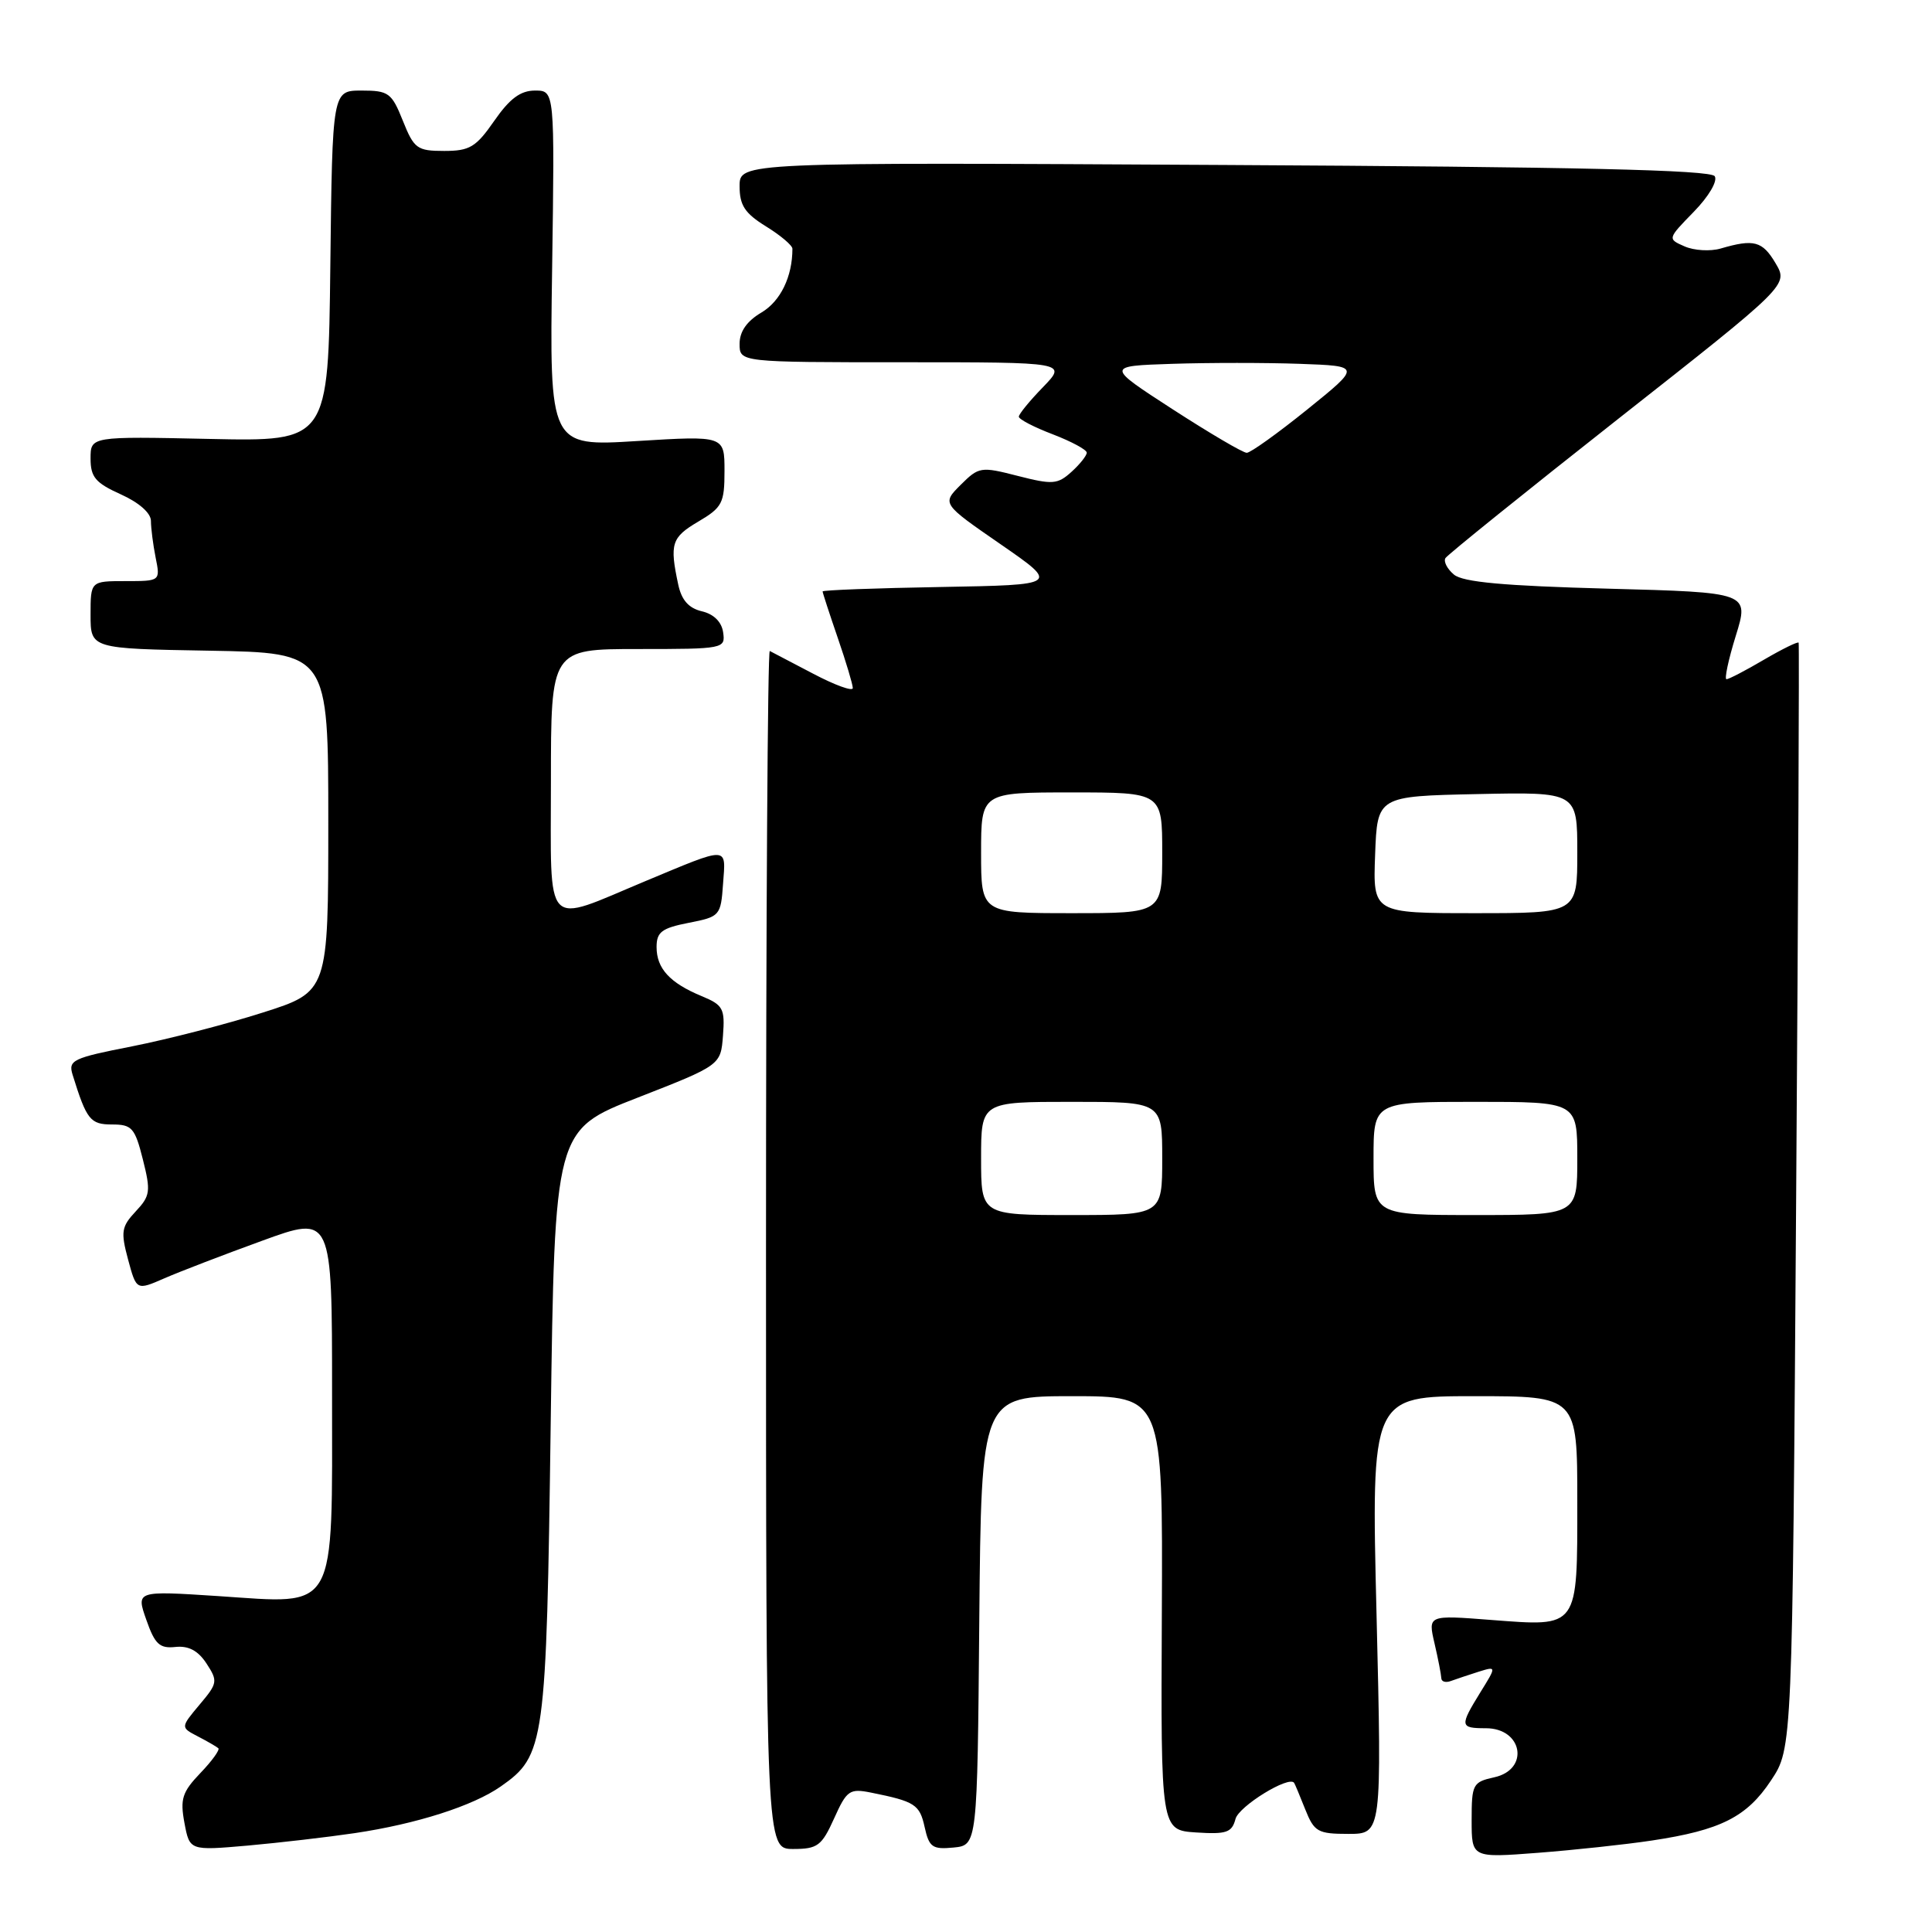 <?xml version="1.0" encoding="UTF-8" standalone="no"?>
<!DOCTYPE svg PUBLIC "-//W3C//DTD SVG 1.1//EN" "http://www.w3.org/Graphics/SVG/1.1/DTD/svg11.dtd" >
<svg xmlns="http://www.w3.org/2000/svg" xmlns:xlink="http://www.w3.org/1999/xlink" version="1.1" viewBox="0 0 256 256">
 <g >
 <path fill="currentColor"
d=" M 218.88 243.88 C 228.00 242.51 231.47 240.76 234.68 235.90 C 237.50 231.65 237.50 231.65 238.00 158.57 C 238.28 118.38 238.42 85.35 238.33 85.16 C 238.23 84.98 236.17 85.99 233.74 87.41 C 231.31 88.84 229.08 90.00 228.77 90.00 C 228.47 90.00 229.02 87.41 230.00 84.25 C 231.78 78.50 231.78 78.50 213.04 78.00 C 199.29 77.63 193.86 77.14 192.66 76.14 C 191.76 75.39 191.25 74.40 191.53 73.95 C 191.81 73.50 202.15 65.17 214.50 55.44 C 236.97 37.76 236.97 37.76 235.27 34.88 C 233.53 31.94 232.41 31.64 228.00 32.93 C 226.62 33.33 224.47 33.20 223.22 32.65 C 220.94 31.65 220.94 31.65 224.43 28.07 C 226.41 26.04 227.62 24.00 227.21 23.35 C 226.69 22.52 208.96 22.11 162.25 21.86 C 98.00 21.50 98.00 21.50 98.00 24.67 C 98.00 27.21 98.69 28.26 101.50 30.00 C 103.43 31.19 105.00 32.52 105.00 32.96 C 105.00 36.66 103.42 39.91 100.91 41.40 C 98.96 42.55 98.00 43.92 98.00 45.56 C 98.00 48.00 98.00 48.00 119.70 48.00 C 141.39 48.00 141.39 48.00 138.20 51.30 C 136.44 53.11 135.00 54.87 135.00 55.21 C 135.00 55.56 137.03 56.61 139.50 57.55 C 141.97 58.50 144.00 59.59 144.00 59.98 C 144.00 60.37 143.09 61.52 141.97 62.53 C 140.13 64.19 139.47 64.24 134.86 63.06 C 129.96 61.80 129.70 61.85 127.29 64.25 C 124.80 66.74 124.80 66.74 132.59 72.12 C 140.37 77.50 140.37 77.50 124.68 77.78 C 116.06 77.93 109.00 78.19 109.00 78.37 C 109.00 78.54 109.90 81.30 111.00 84.50 C 112.10 87.70 113.00 90.70 113.00 91.17 C 113.00 91.65 110.64 90.79 107.75 89.27 C 104.86 87.75 102.28 86.40 102.00 86.26 C 101.72 86.12 101.50 121.78 101.50 165.50 C 101.50 245.00 101.50 245.00 105.10 245.00 C 108.33 245.00 108.88 244.59 110.52 240.96 C 112.20 237.22 112.57 236.96 115.42 237.53 C 121.24 238.70 121.86 239.10 122.52 242.10 C 123.11 244.77 123.55 245.08 126.34 244.81 C 129.50 244.50 129.50 244.50 129.76 214.75 C 130.03 185.00 130.03 185.00 142.06 185.00 C 154.08 185.00 154.08 185.00 153.95 213.75 C 153.81 242.50 153.81 242.50 158.49 242.81 C 162.52 243.07 163.23 242.83 163.71 241.02 C 164.15 239.33 170.81 235.23 171.48 236.24 C 171.58 236.38 172.24 237.96 172.95 239.75 C 174.14 242.73 174.61 243.00 178.67 243.00 C 183.10 243.00 183.10 243.00 182.40 214.00 C 181.69 185.00 181.69 185.00 195.35 185.00 C 209.00 185.00 209.00 185.00 209.00 198.88 C 209.00 215.89 209.25 215.54 197.58 214.65 C 189.21 214.00 189.21 214.00 190.08 217.75 C 190.56 219.81 190.96 221.89 190.98 222.36 C 190.99 222.83 191.56 223.00 192.25 222.74 C 192.94 222.49 194.58 221.94 195.90 221.52 C 198.31 220.77 198.31 220.77 196.15 224.25 C 193.39 228.73 193.43 229.00 196.89 229.00 C 201.77 229.00 202.70 234.47 198.00 235.50 C 195.15 236.13 195.00 236.42 195.00 241.17 C 195.00 246.18 195.00 246.18 203.75 245.51 C 208.56 245.14 215.37 244.41 218.88 243.88 Z  M 47.00 242.90 C 55.21 241.68 62.68 239.29 66.36 236.71 C 72.20 232.62 72.40 231.19 72.97 188.62 C 73.50 149.73 73.50 149.73 84.50 145.44 C 95.50 141.14 95.50 141.14 95.80 137.21 C 96.07 133.64 95.82 133.17 92.97 131.99 C 88.75 130.24 87.00 128.33 87.00 125.49 C 87.00 123.50 87.68 122.98 91.25 122.28 C 95.40 121.47 95.51 121.35 95.81 117.09 C 96.18 112.07 96.70 112.09 85.50 116.76 C 71.90 122.44 73.00 123.61 73.00 103.52 C 73.00 86.00 73.00 86.00 84.57 86.00 C 95.93 86.00 96.13 85.96 95.82 83.79 C 95.62 82.40 94.58 81.37 93.00 81.00 C 91.26 80.59 90.31 79.52 89.87 77.46 C 88.71 72.05 88.98 71.21 92.50 69.13 C 95.71 67.24 96.00 66.67 96.00 62.40 C 96.00 57.73 96.00 57.73 84.41 58.44 C 72.81 59.16 72.81 59.16 73.16 35.58 C 73.50 12.00 73.50 12.00 70.89 12.00 C 68.97 12.00 67.54 13.06 65.50 16.00 C 63.07 19.50 62.24 20.00 58.86 20.00 C 55.27 20.00 54.86 19.70 53.38 16.00 C 51.90 12.30 51.49 12.00 47.91 12.00 C 44.04 12.00 44.04 12.00 43.77 35.25 C 43.50 58.50 43.50 58.50 27.75 58.16 C 12.00 57.82 12.00 57.82 12.00 60.76 C 12.00 63.22 12.65 63.99 16.00 65.50 C 18.42 66.59 20.00 67.98 20.00 69.03 C 20.00 69.97 20.28 72.16 20.62 73.87 C 21.25 77.00 21.25 77.00 16.62 77.00 C 12.00 77.00 12.00 77.00 12.00 81.47 C 12.00 85.95 12.00 85.95 27.75 86.22 C 43.50 86.50 43.50 86.50 43.50 108.95 C 43.50 131.41 43.50 131.41 34.79 134.18 C 30.00 135.71 22.23 137.71 17.53 138.64 C 9.62 140.19 9.02 140.48 9.62 142.41 C 11.48 148.40 11.96 149.00 14.86 149.00 C 17.48 149.00 17.88 149.45 18.93 153.63 C 20.00 157.87 19.91 158.46 17.98 160.52 C 16.09 162.54 15.98 163.21 16.97 166.89 C 18.08 171.00 18.08 171.00 21.79 169.38 C 23.83 168.49 29.66 166.25 34.75 164.40 C 44.00 161.03 44.00 161.03 44.00 184.51 C 44.00 214.05 44.85 212.54 28.91 211.49 C 18.03 210.78 18.03 210.78 19.39 214.64 C 20.52 217.87 21.15 218.46 23.25 218.23 C 24.98 218.05 26.24 218.71 27.36 220.42 C 28.89 222.76 28.84 223.04 26.44 225.88 C 23.92 228.89 23.92 228.89 26.21 230.08 C 27.47 230.73 28.69 231.44 28.93 231.65 C 29.16 231.85 28.09 233.34 26.55 234.94 C 24.14 237.46 23.85 238.38 24.44 241.55 C 25.13 245.22 25.13 245.22 32.82 244.55 C 37.04 244.17 43.42 243.43 47.00 242.90 Z  M 130.00 153.50 C 130.00 146.00 130.00 146.00 142.00 146.00 C 154.00 146.00 154.00 146.00 154.00 153.50 C 154.00 161.00 154.00 161.00 142.00 161.00 C 130.00 161.00 130.00 161.00 130.00 153.50 Z  M 182.00 153.50 C 182.00 146.00 182.00 146.00 195.50 146.00 C 209.00 146.00 209.00 146.00 209.00 153.50 C 209.00 161.00 209.00 161.00 195.50 161.00 C 182.00 161.00 182.00 161.00 182.00 153.50 Z  M 130.00 113.00 C 130.00 105.00 130.00 105.00 142.00 105.00 C 154.00 105.00 154.00 105.00 154.00 113.00 C 154.00 121.00 154.00 121.00 142.00 121.00 C 130.00 121.00 130.00 121.00 130.00 113.00 Z  M 182.21 113.25 C 182.50 105.50 182.50 105.50 195.75 105.22 C 209.00 104.94 209.00 104.94 209.00 112.97 C 209.00 121.00 209.00 121.00 195.46 121.00 C 181.92 121.00 181.92 121.00 182.21 113.25 Z  M 155.41 54.25 C 146.53 48.50 146.53 48.50 155.31 48.21 C 160.15 48.05 167.76 48.05 172.23 48.21 C 180.35 48.50 180.35 48.50 173.23 54.25 C 169.31 57.41 165.70 60.00 165.20 60.00 C 164.70 60.00 160.30 57.41 155.41 54.25 Z "/>
</g>
</svg>
